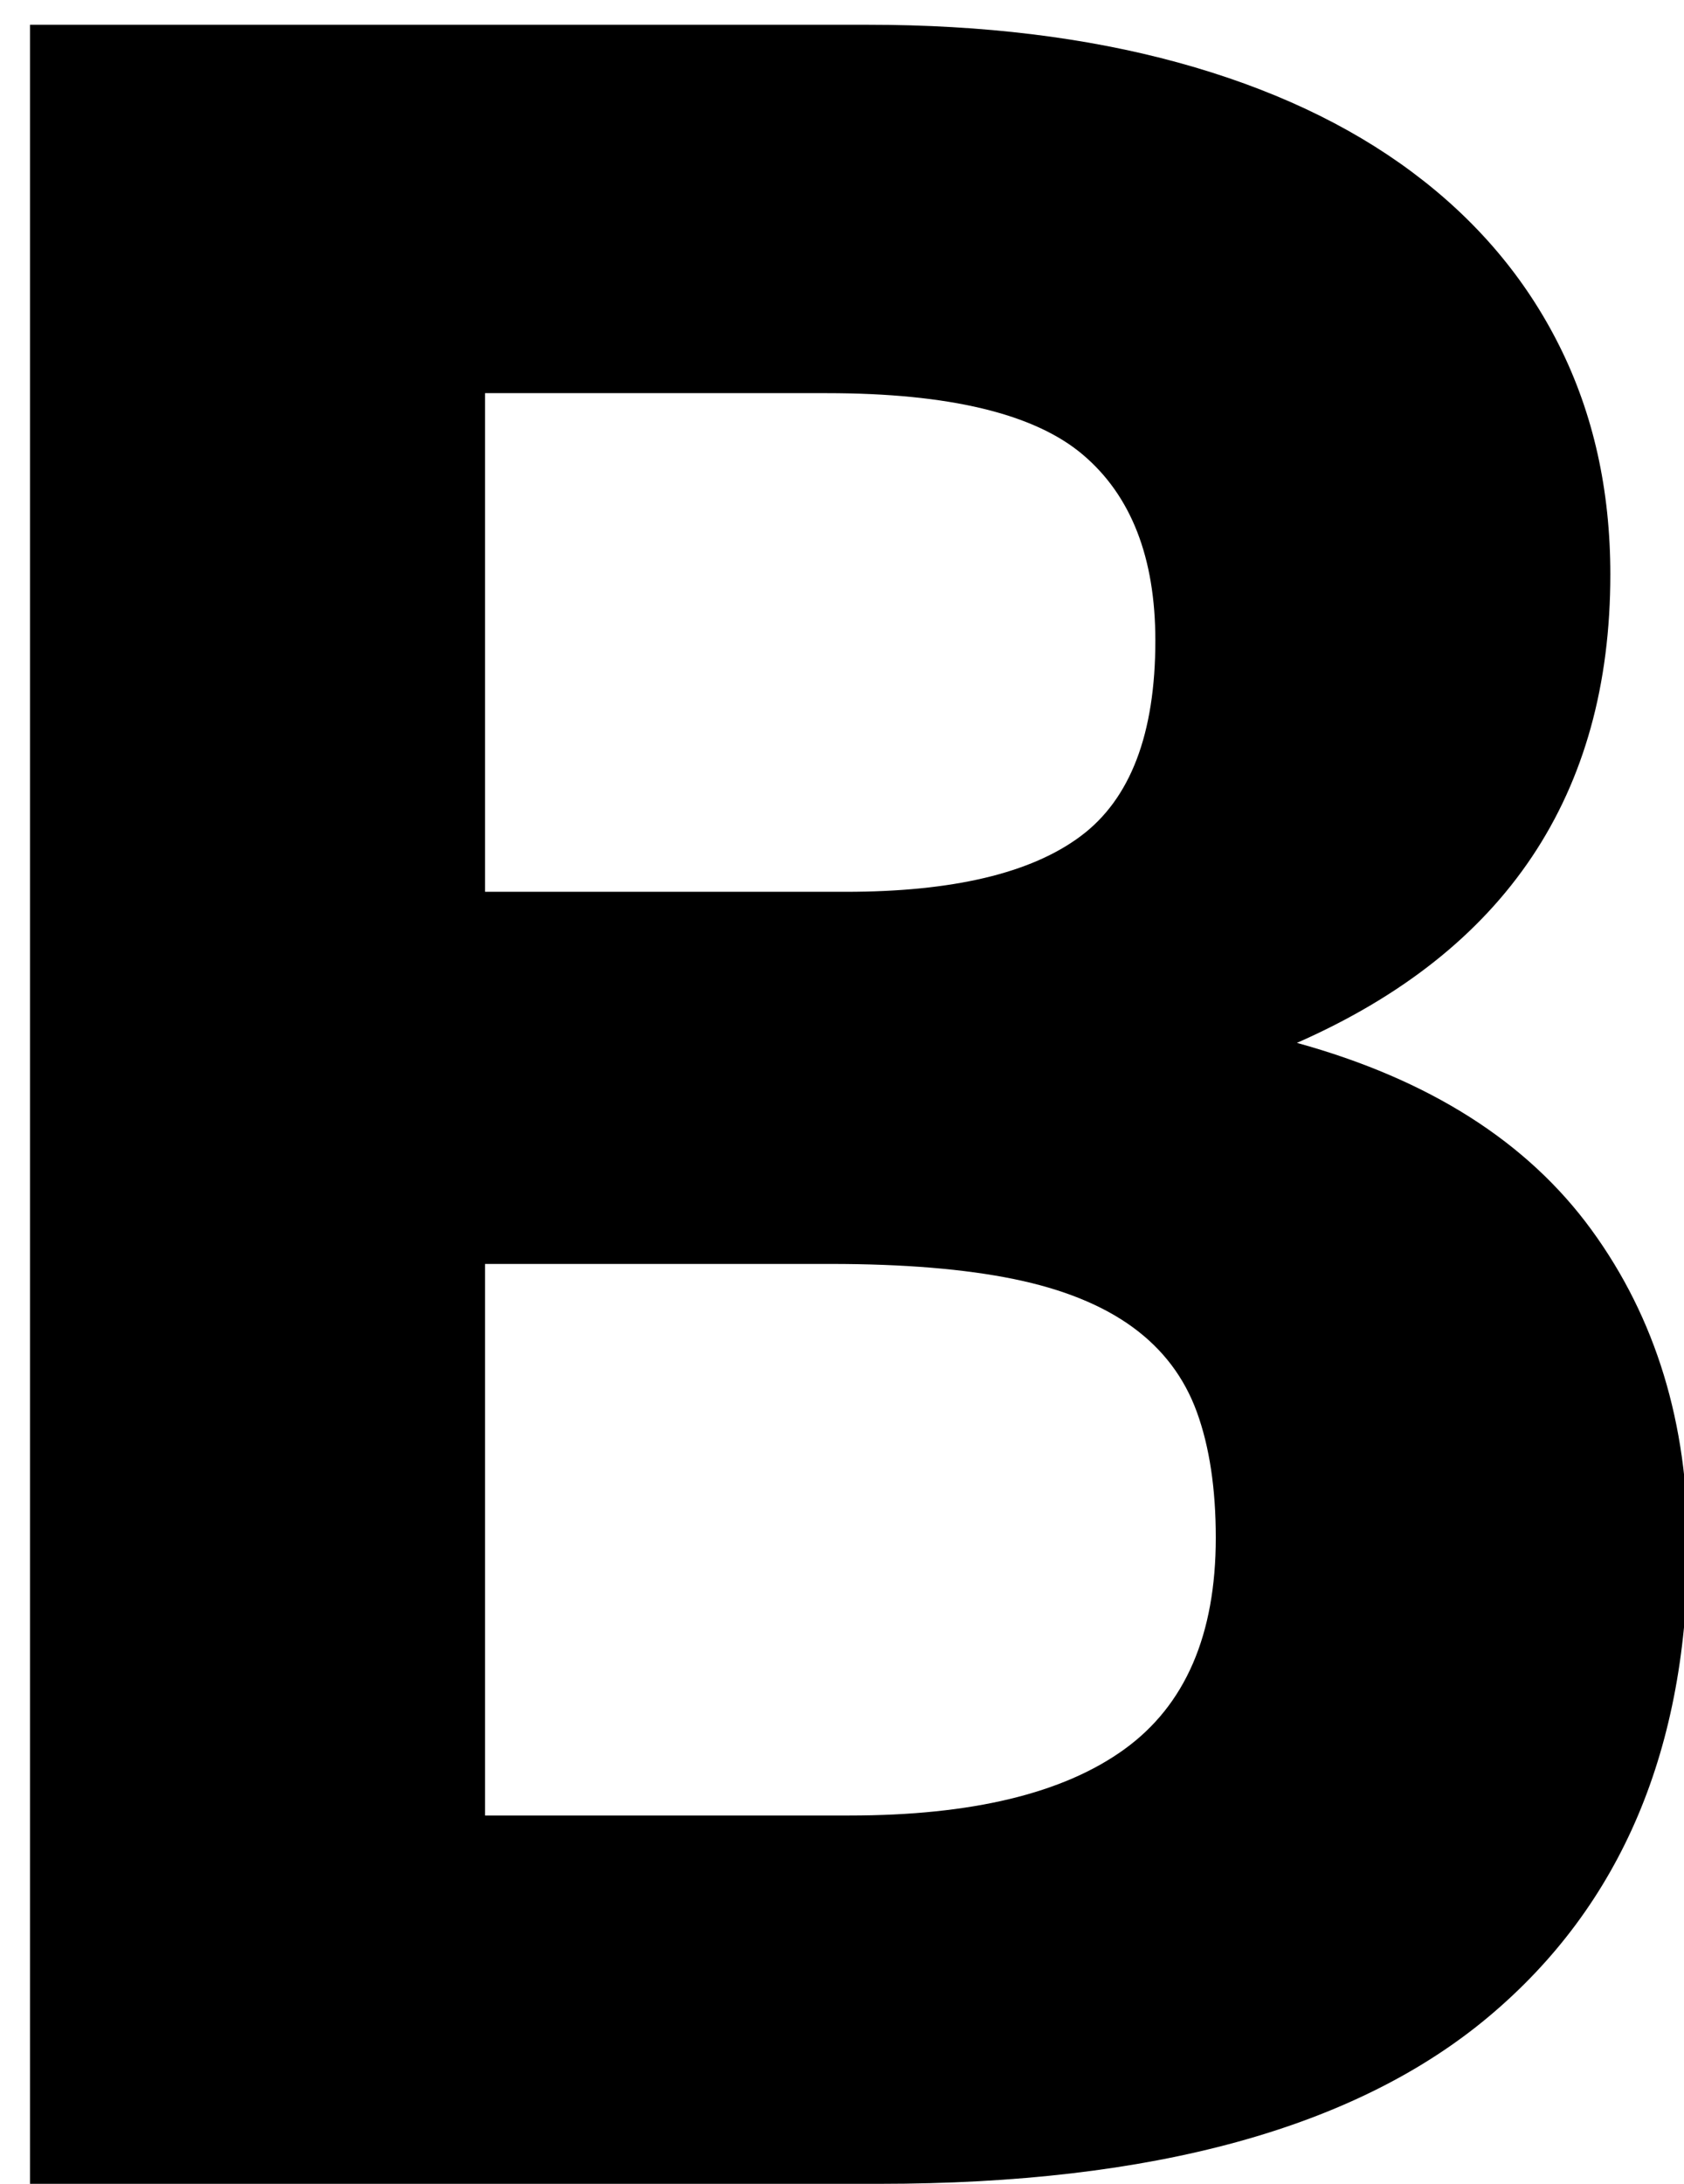 <?xml version="1.0" ?><svg viewBox="0 0 27 35"><g><path d="M27.062,24.768c0,3.25-1.065,5.768-3.194,7.553C21.738,34.107,18.484,35,14.104,35H0.481V0.397h13.441   c1.837,0,3.491,0.202,4.965,0.605c1.474,0.404,2.725,0.989,3.754,1.756c1.029,0.767,1.816,1.695,2.361,2.785   s0.817,2.311,0.817,3.663c0,3.532-1.676,6.035-5.025,7.508c2.119,0.585,3.693,1.584,4.723,2.997S27.062,22.811,27.062,24.768z    M7.777,14.293h5.782c1.716,0,2.972-0.297,3.769-0.893c0.797-0.595,1.196-1.64,1.196-3.133c0-1.332-0.389-2.326-1.165-2.982   c-0.777-0.656-2.145-0.984-4.103-0.984H7.777V14.293z M7.777,29.097h5.843c1.958,0,3.426-0.353,4.405-1.06   c0.979-0.706,1.468-1.836,1.468-3.391c0-0.787-0.101-1.458-0.303-2.014c-0.202-0.555-0.545-1.008-1.029-1.361   s-1.12-0.611-1.907-0.772s-1.766-0.242-2.937-0.242h-5.54V29.097z" /></g></svg>
